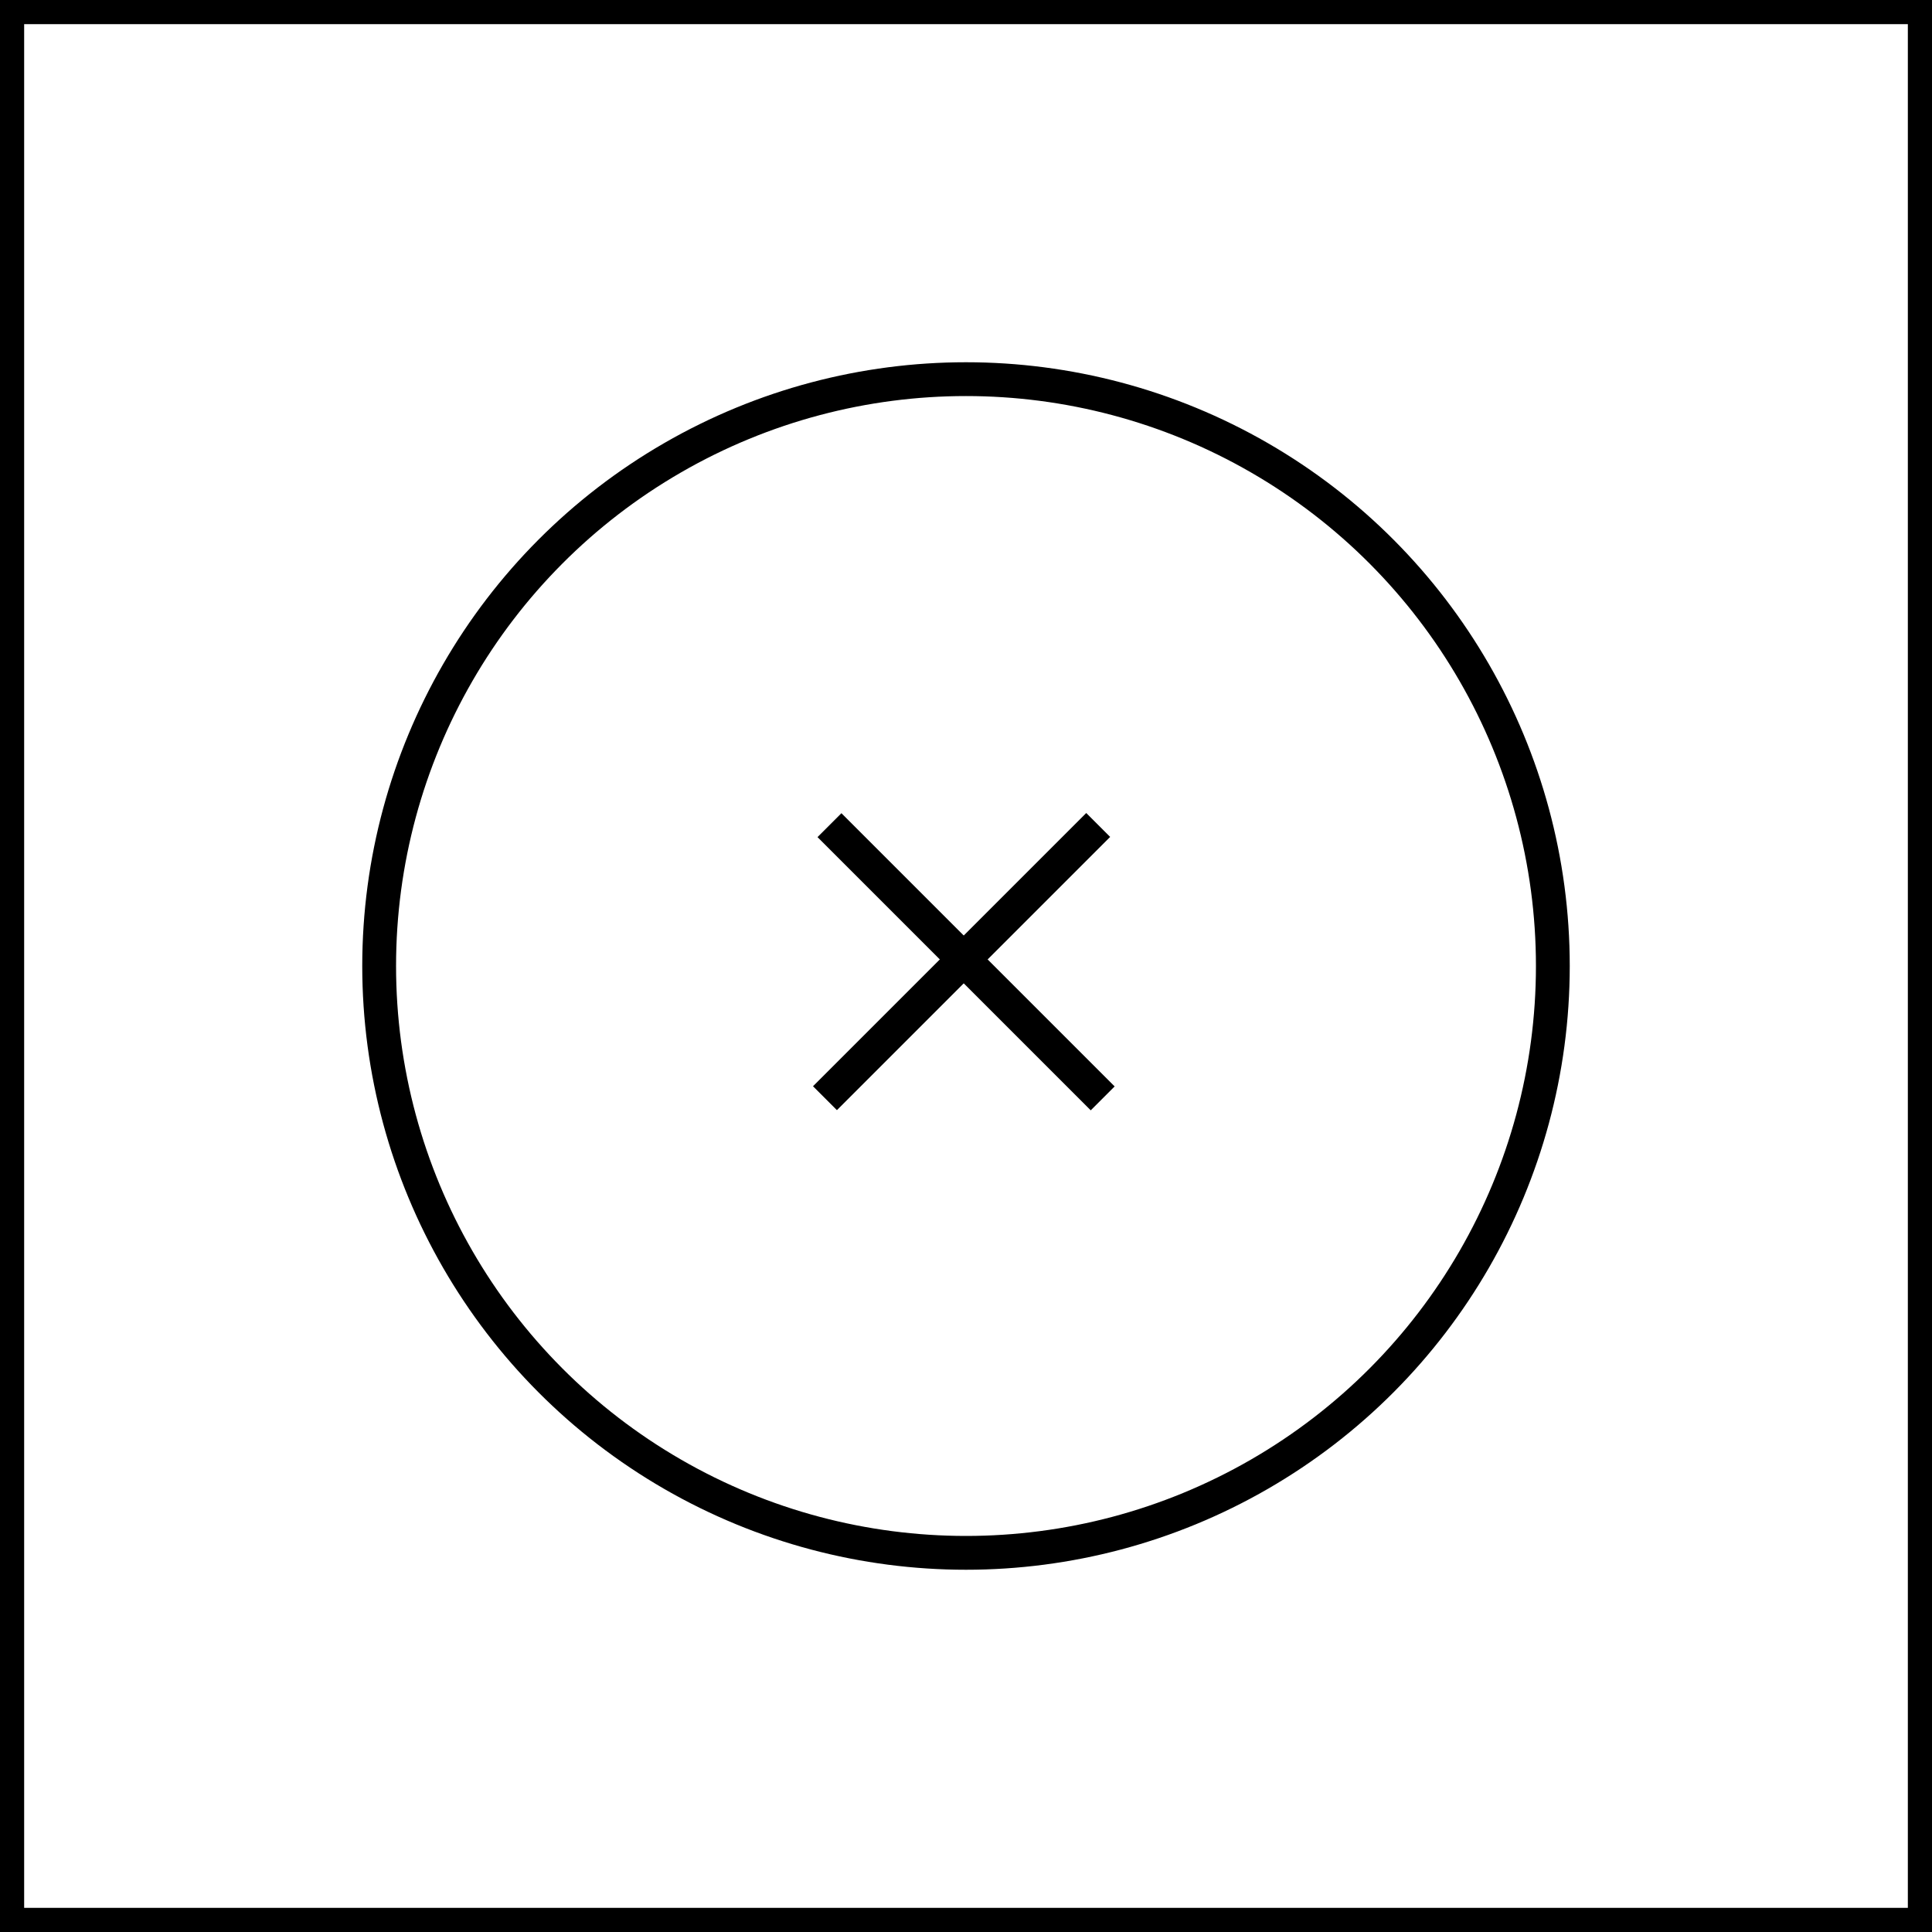 <svg width="400" height="400" viewBox="0 0 400 400" fill="none" xmlns="http://www.w3.org/2000/svg">
<circle cx="200" cy="200" r="121.5" stroke="black" stroke-width="7"/>
<rect x="2.5" y="2.5" width="395" height="395" stroke="black" stroke-width="5"/>
<line x1="170.799" y1="227.369" x2="227.367" y2="170.8" stroke="black" stroke-width="7"/>
<line x1="171.733" y1="170.838" x2="228.301" y2="227.406" stroke="black" stroke-width="7"/>
</svg>
